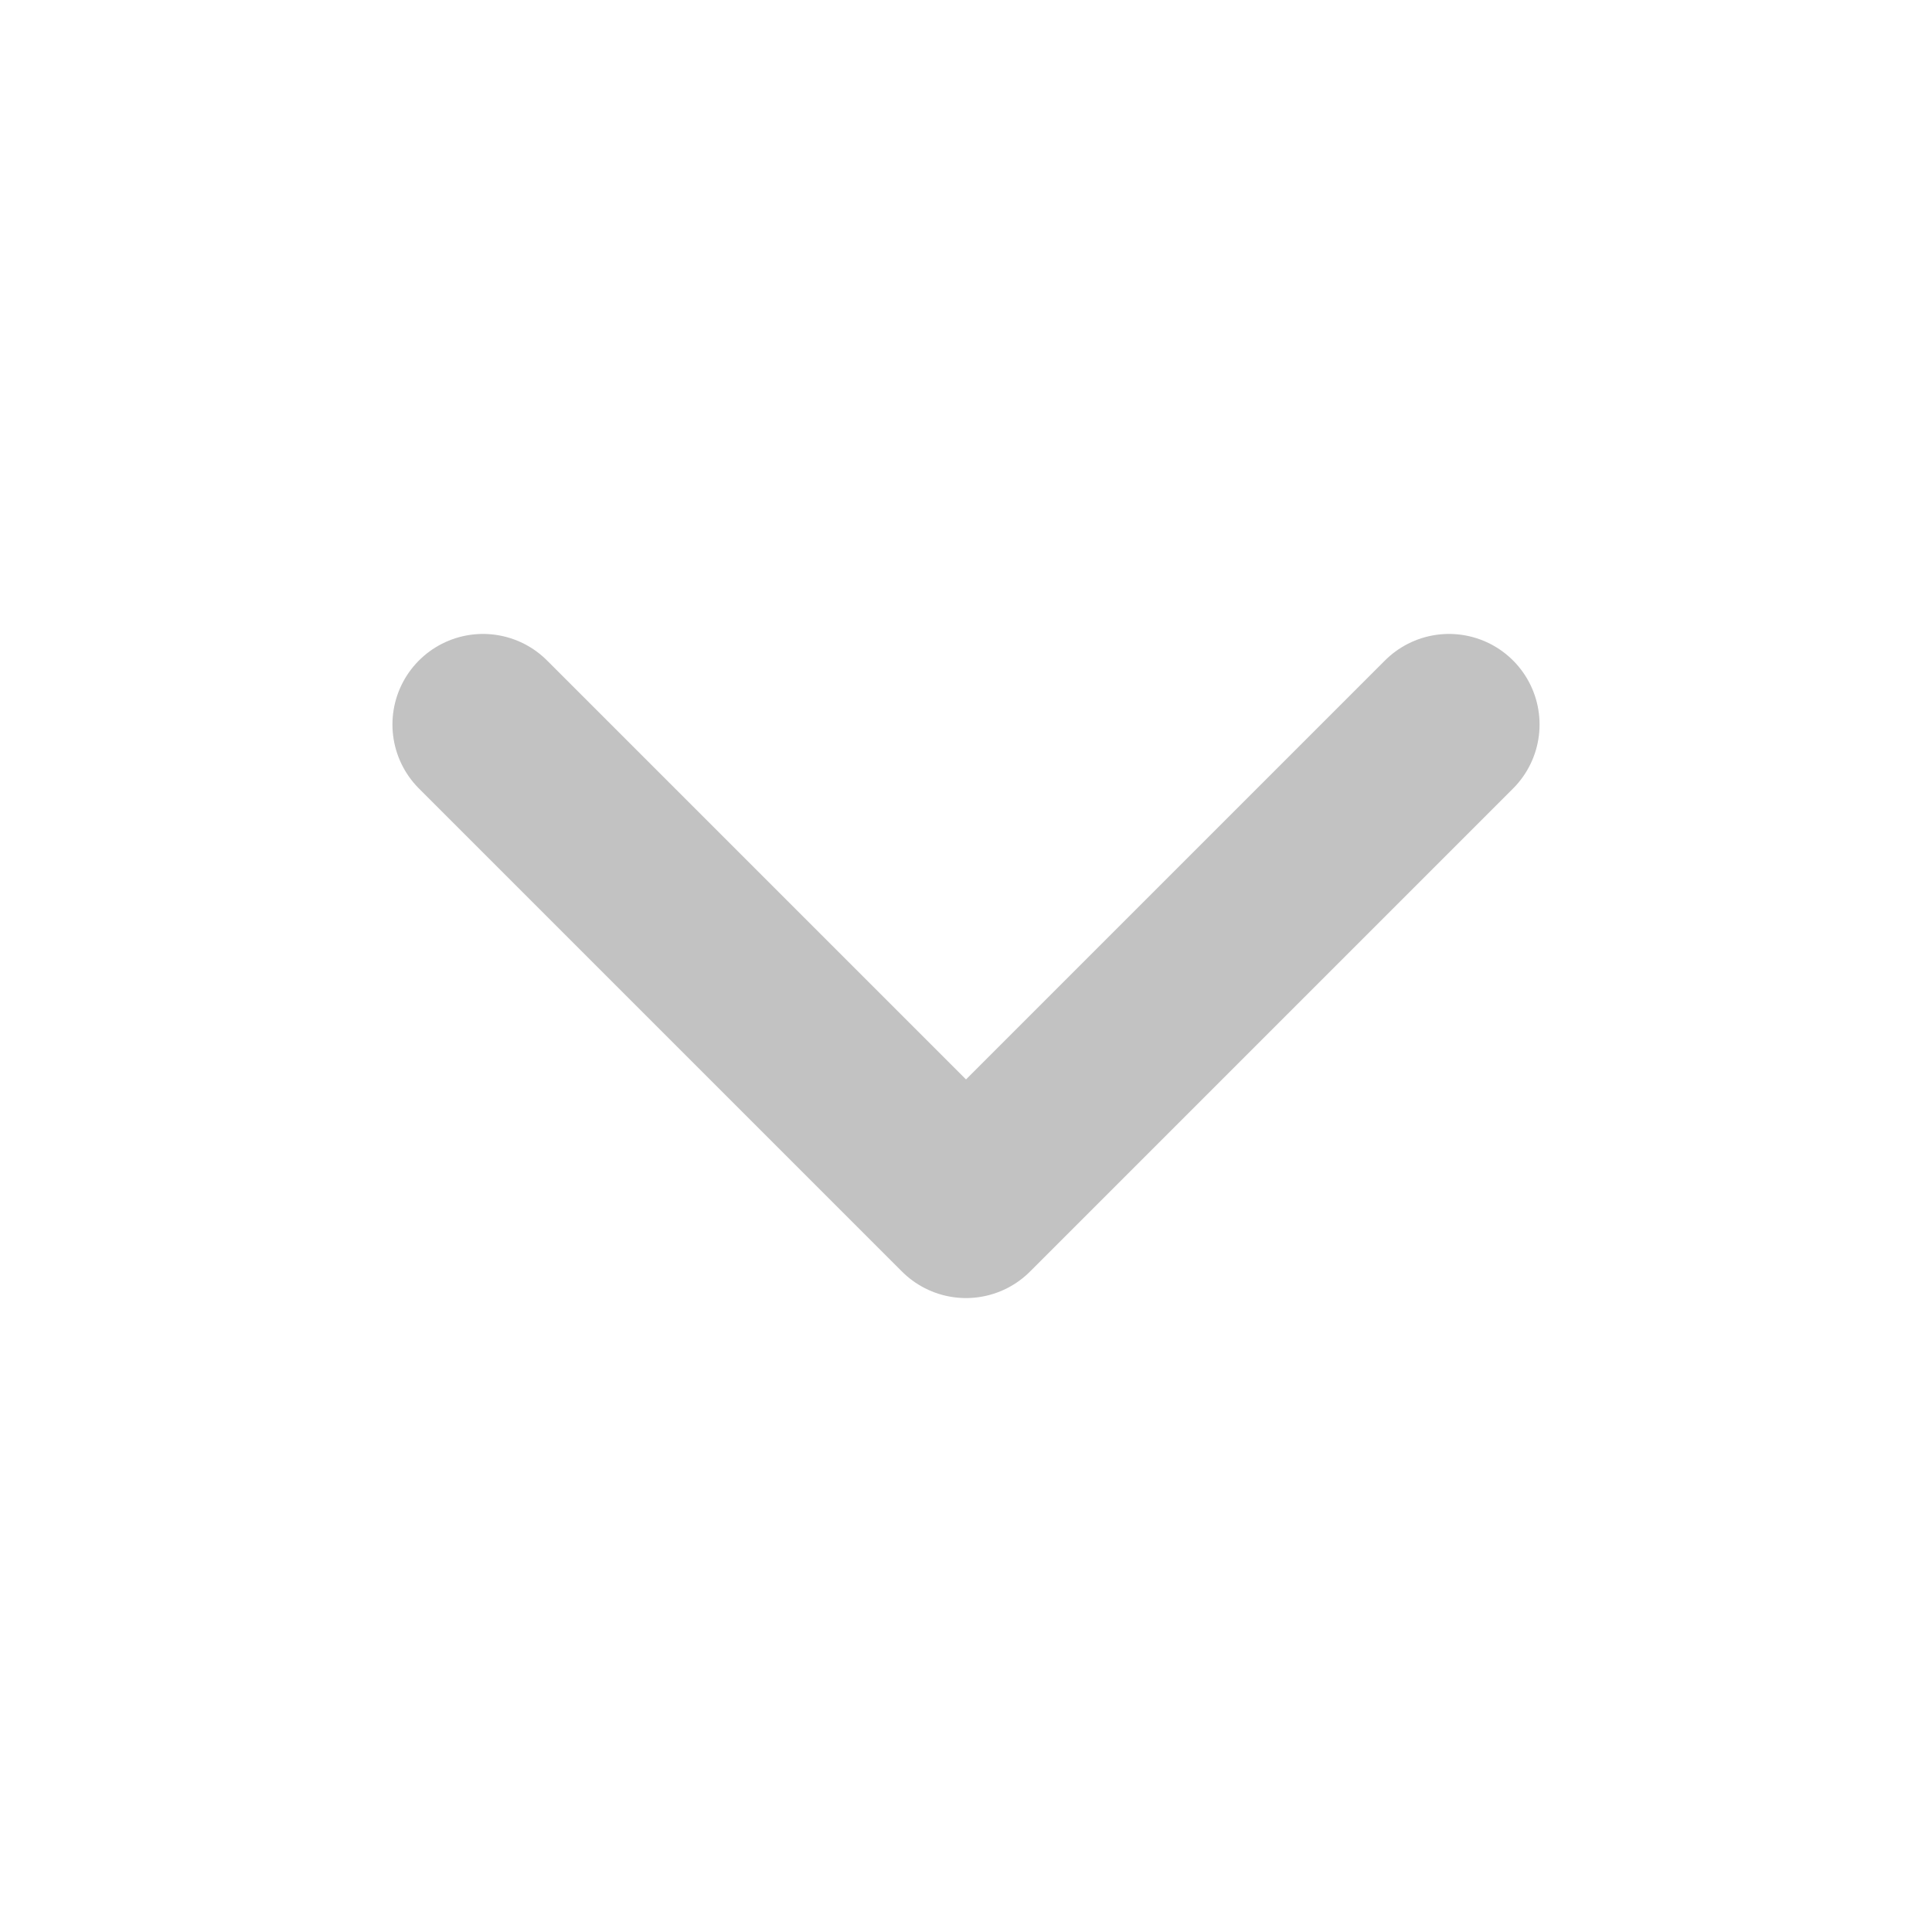 <svg width="16" height="16" viewBox="0 0 16 16" fill="none" xmlns="http://www.w3.org/2000/svg">
<path d="M4 6L8 10L12 6" stroke="#C2C2C2" stroke-width="1.5" stroke-linecap="round" stroke-linejoin="round"/>
</svg>
